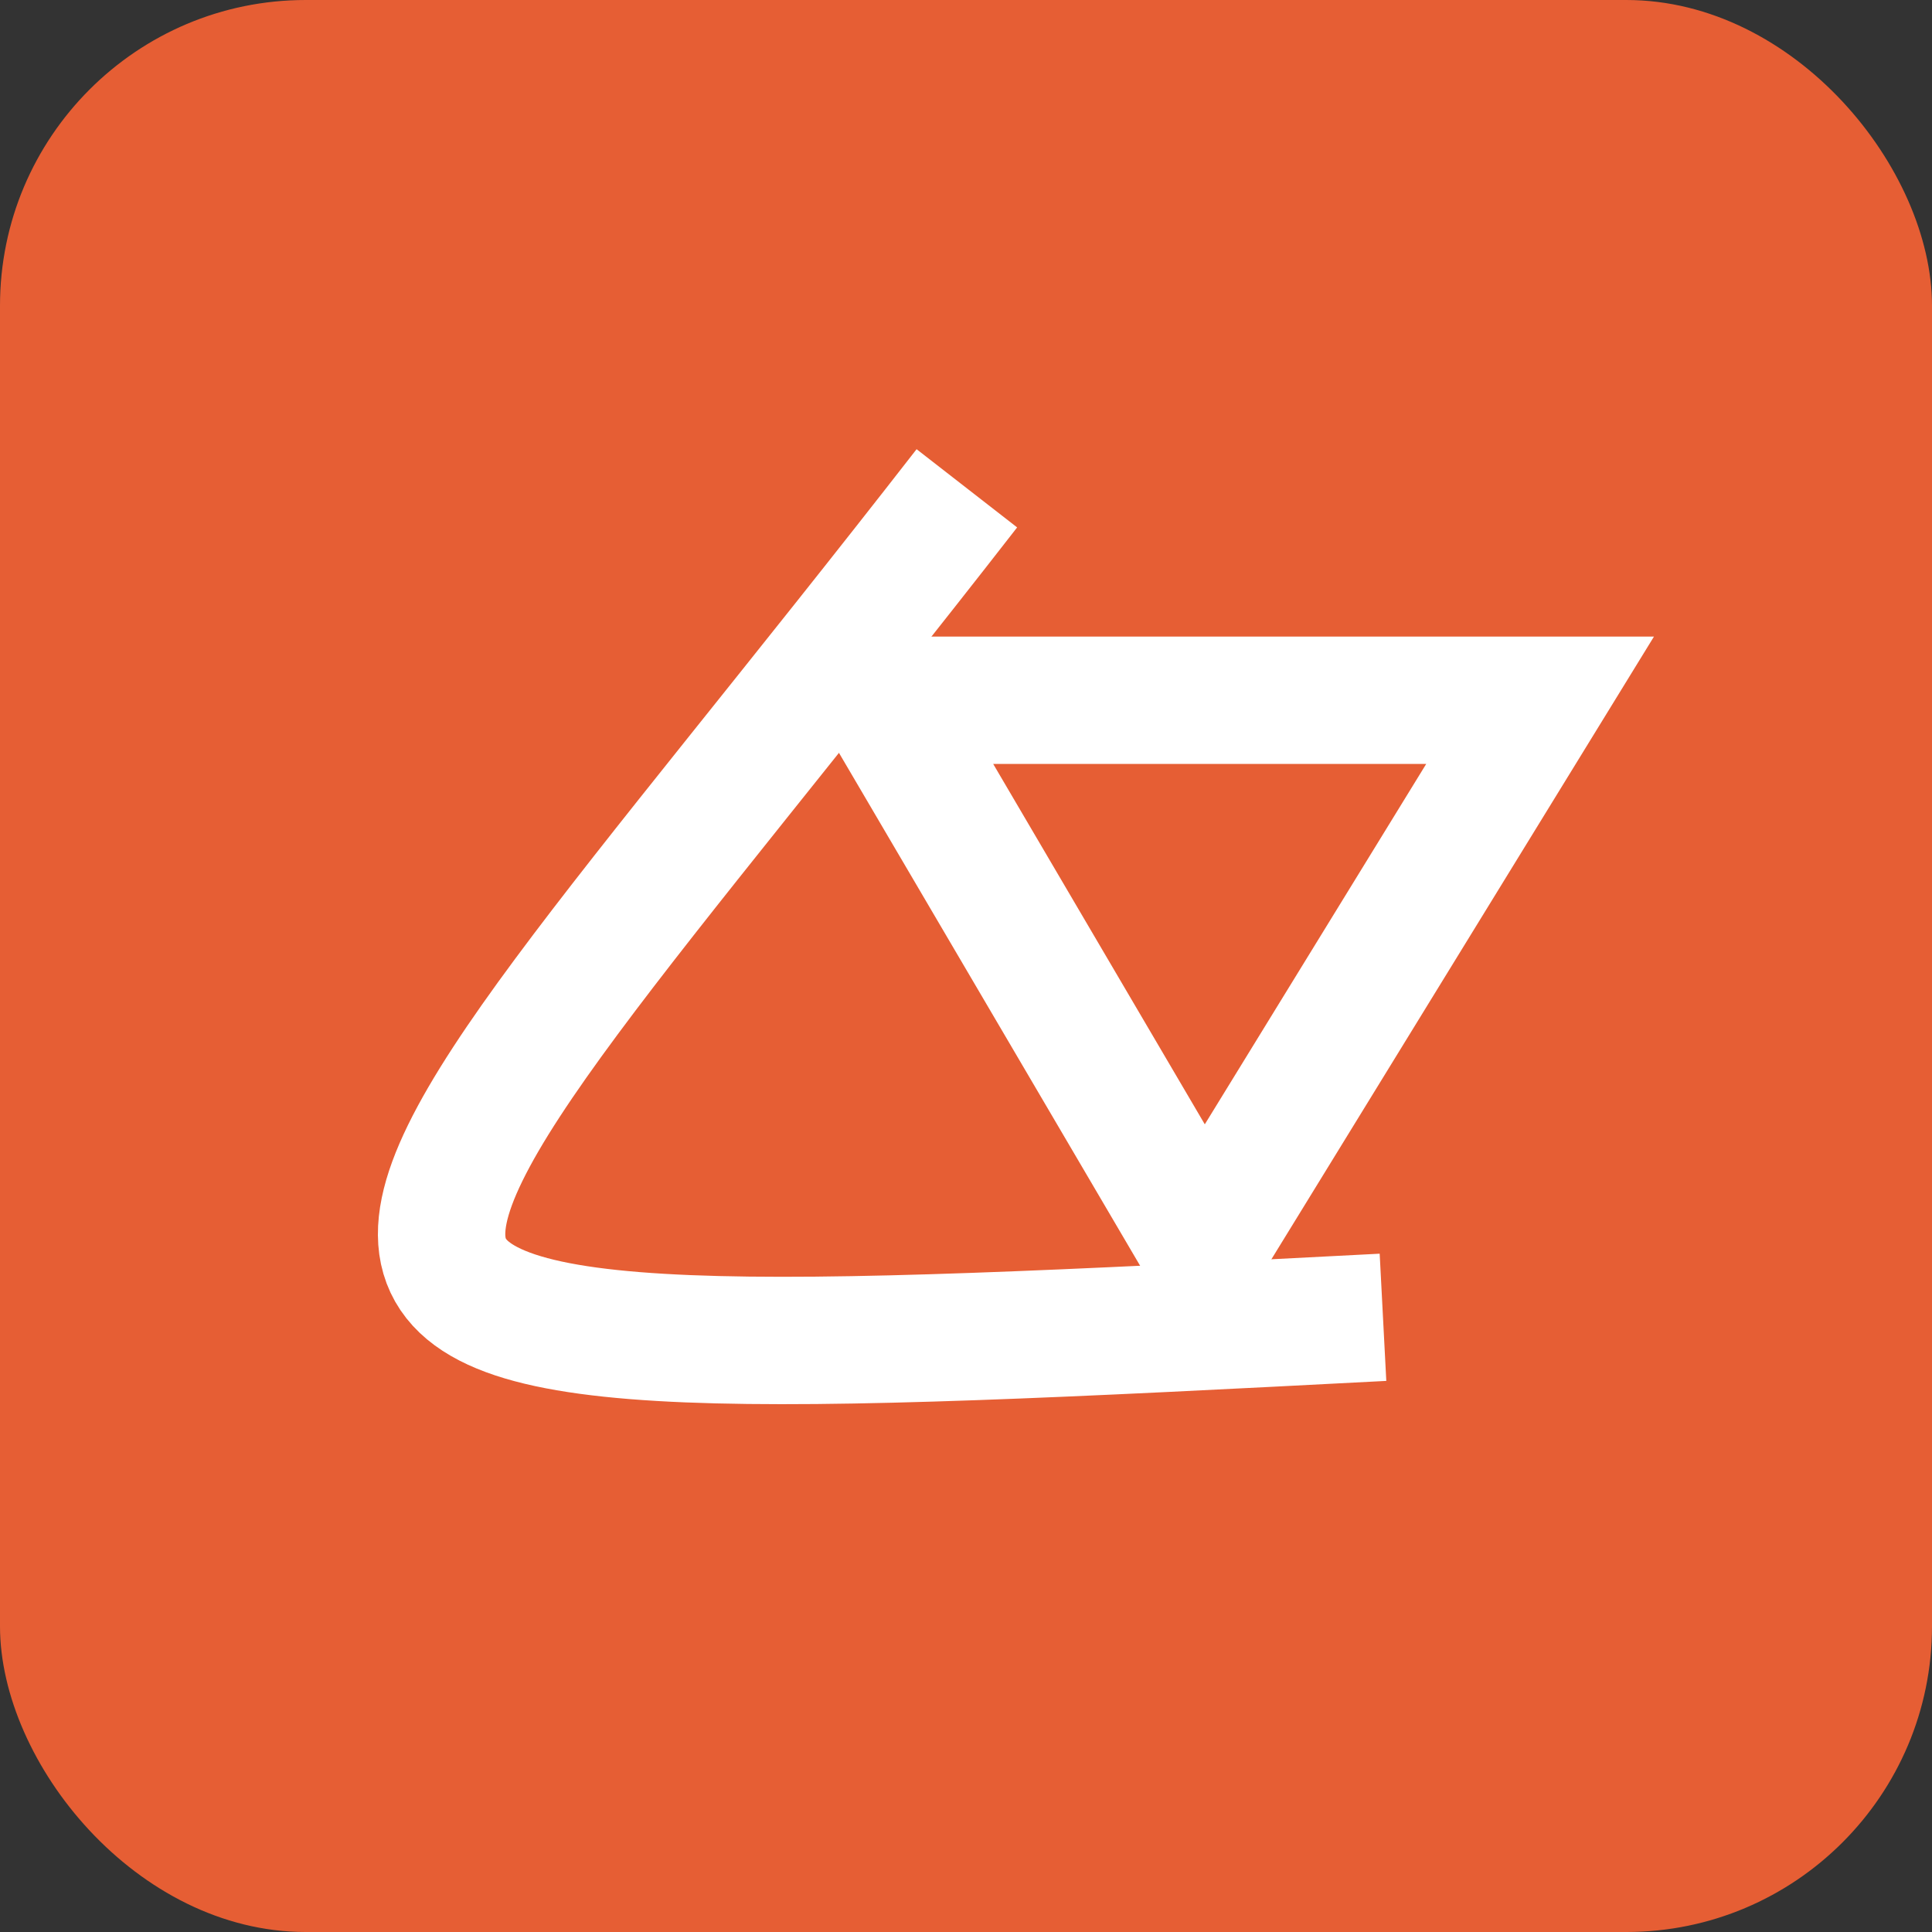 <svg width="455" height="455" viewBox="0 0 455 455" fill="none" xmlns="http://www.w3.org/2000/svg">
<rect x="0" y="0" width="455" height="455" fill="#333333" stroke="none"/>
<rect width="455" height="455" rx="72" fill="#E65E34"/>
<path d="M227.703 115C67.236 321.302 27.498 325.756 325.703 310.233" stroke="white" stroke-width="30"/>
<path d="M207.703 164.915L283.447 293.915L362.703 164.915H207.703Z" stroke="white" stroke-width="30"/>
</svg>
